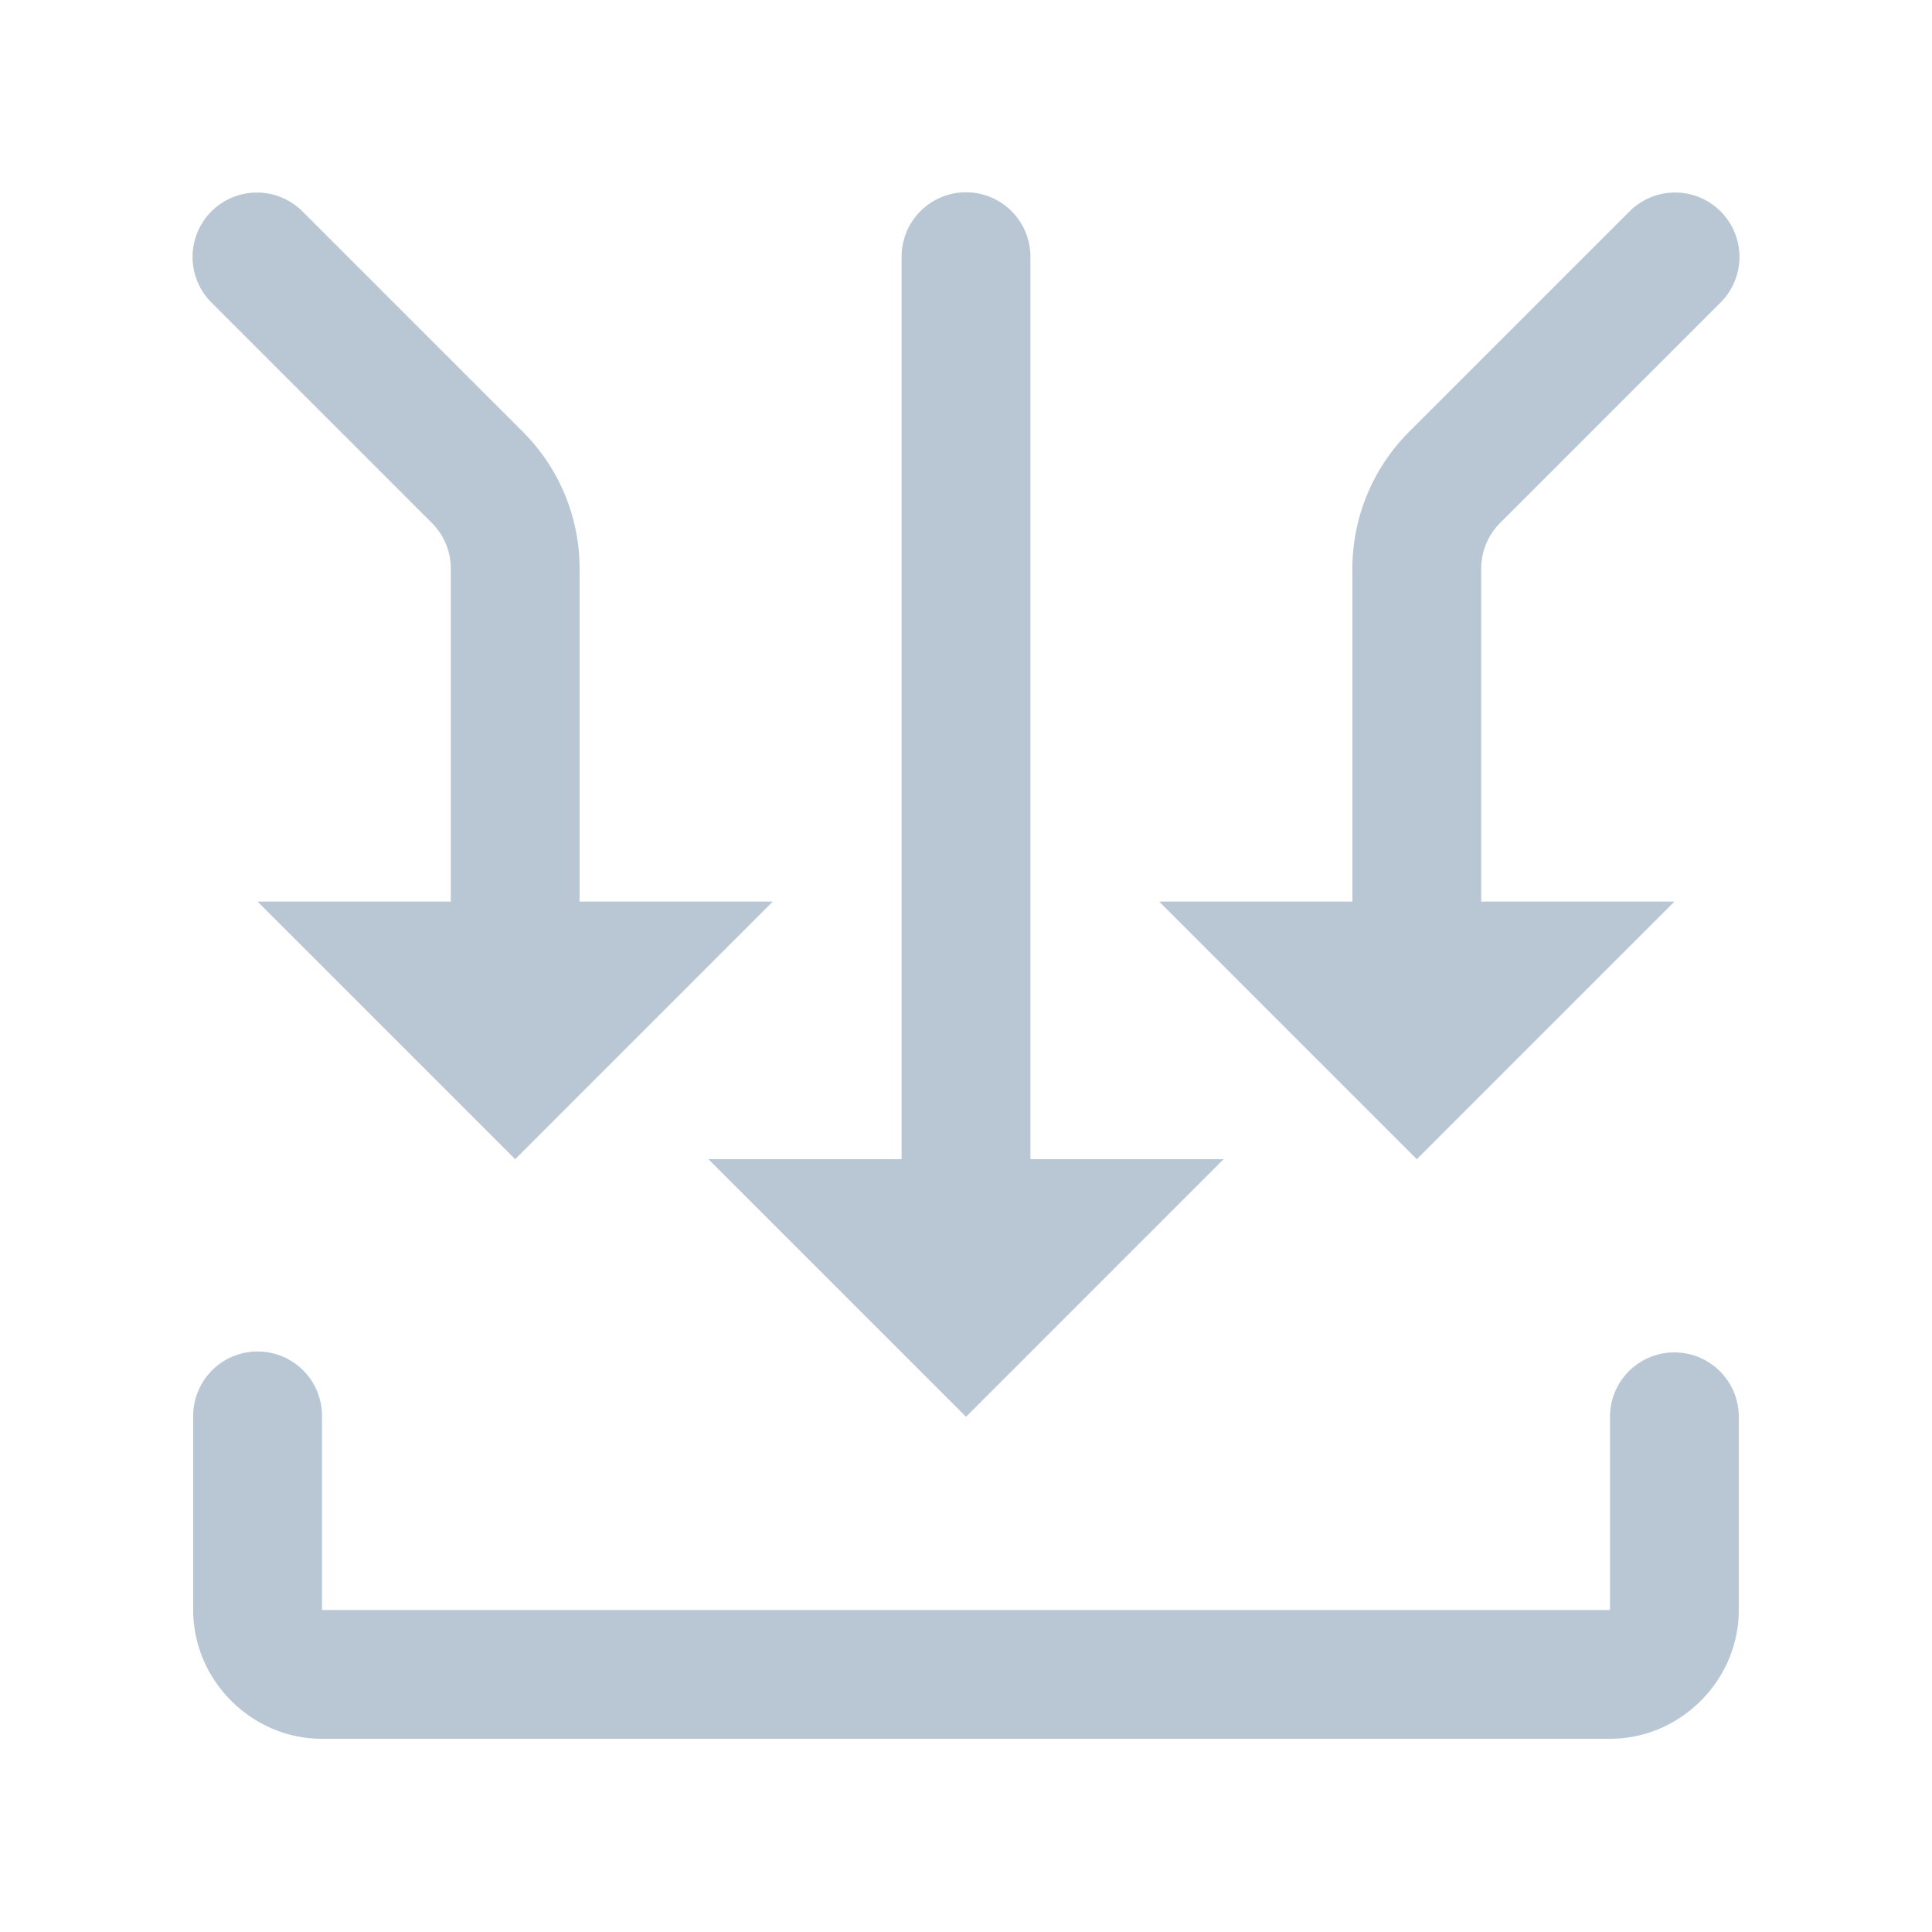 <svg fill="#b9c7d5" xmlns="http://www.w3.org/2000/svg" viewBox="0 0 30 30" width="30px" height="30px"><path d="M 14.984 2.986 A 1 1 0 0 0 14 4 L 14 18 L 11 18 L 15 22 L 19 18 L 16 18 L 16 4 A 1 1 0 0 0 14.984 2.986 z M 3.99 2.99 A 1 1 0 0 0 3.293 4.707 L 6.707 8.121 C 6.895 8.309 7 8.564 7 8.828 L 7 14 L 4 14 L 8 18 L 12 14 L 9 14 L 9 8.828 C 9 8.033 8.683 7.269 8.121 6.707 L 4.707 3.293 A 1 1 0 0 0 3.99 2.99 z M 25.98 2.99 A 1 1 0 0 0 25.293 3.293 L 21.879 6.707 C 21.317 7.269 21 8.033 21 8.828 L 21 14 L 18 14 L 22 18 L 26 14 L 23 14 L 23 8.828 C 23 8.564 23.105 8.309 23.293 8.121 L 26.707 4.707 A 1 1 0 0 0 25.98 2.99 z M 3.984 20.986 A 1 1 0 0 0 3 22 L 3 25 C 3 26.093 3.907 27 5 27 L 25 27 C 26.093 27 27 26.093 27 25 L 27 22 A 1 1 0 1 0 25 22 L 25 25 L 5 25 L 5 22 A 1 1 0 0 0 3.984 20.986 z"/></svg>

